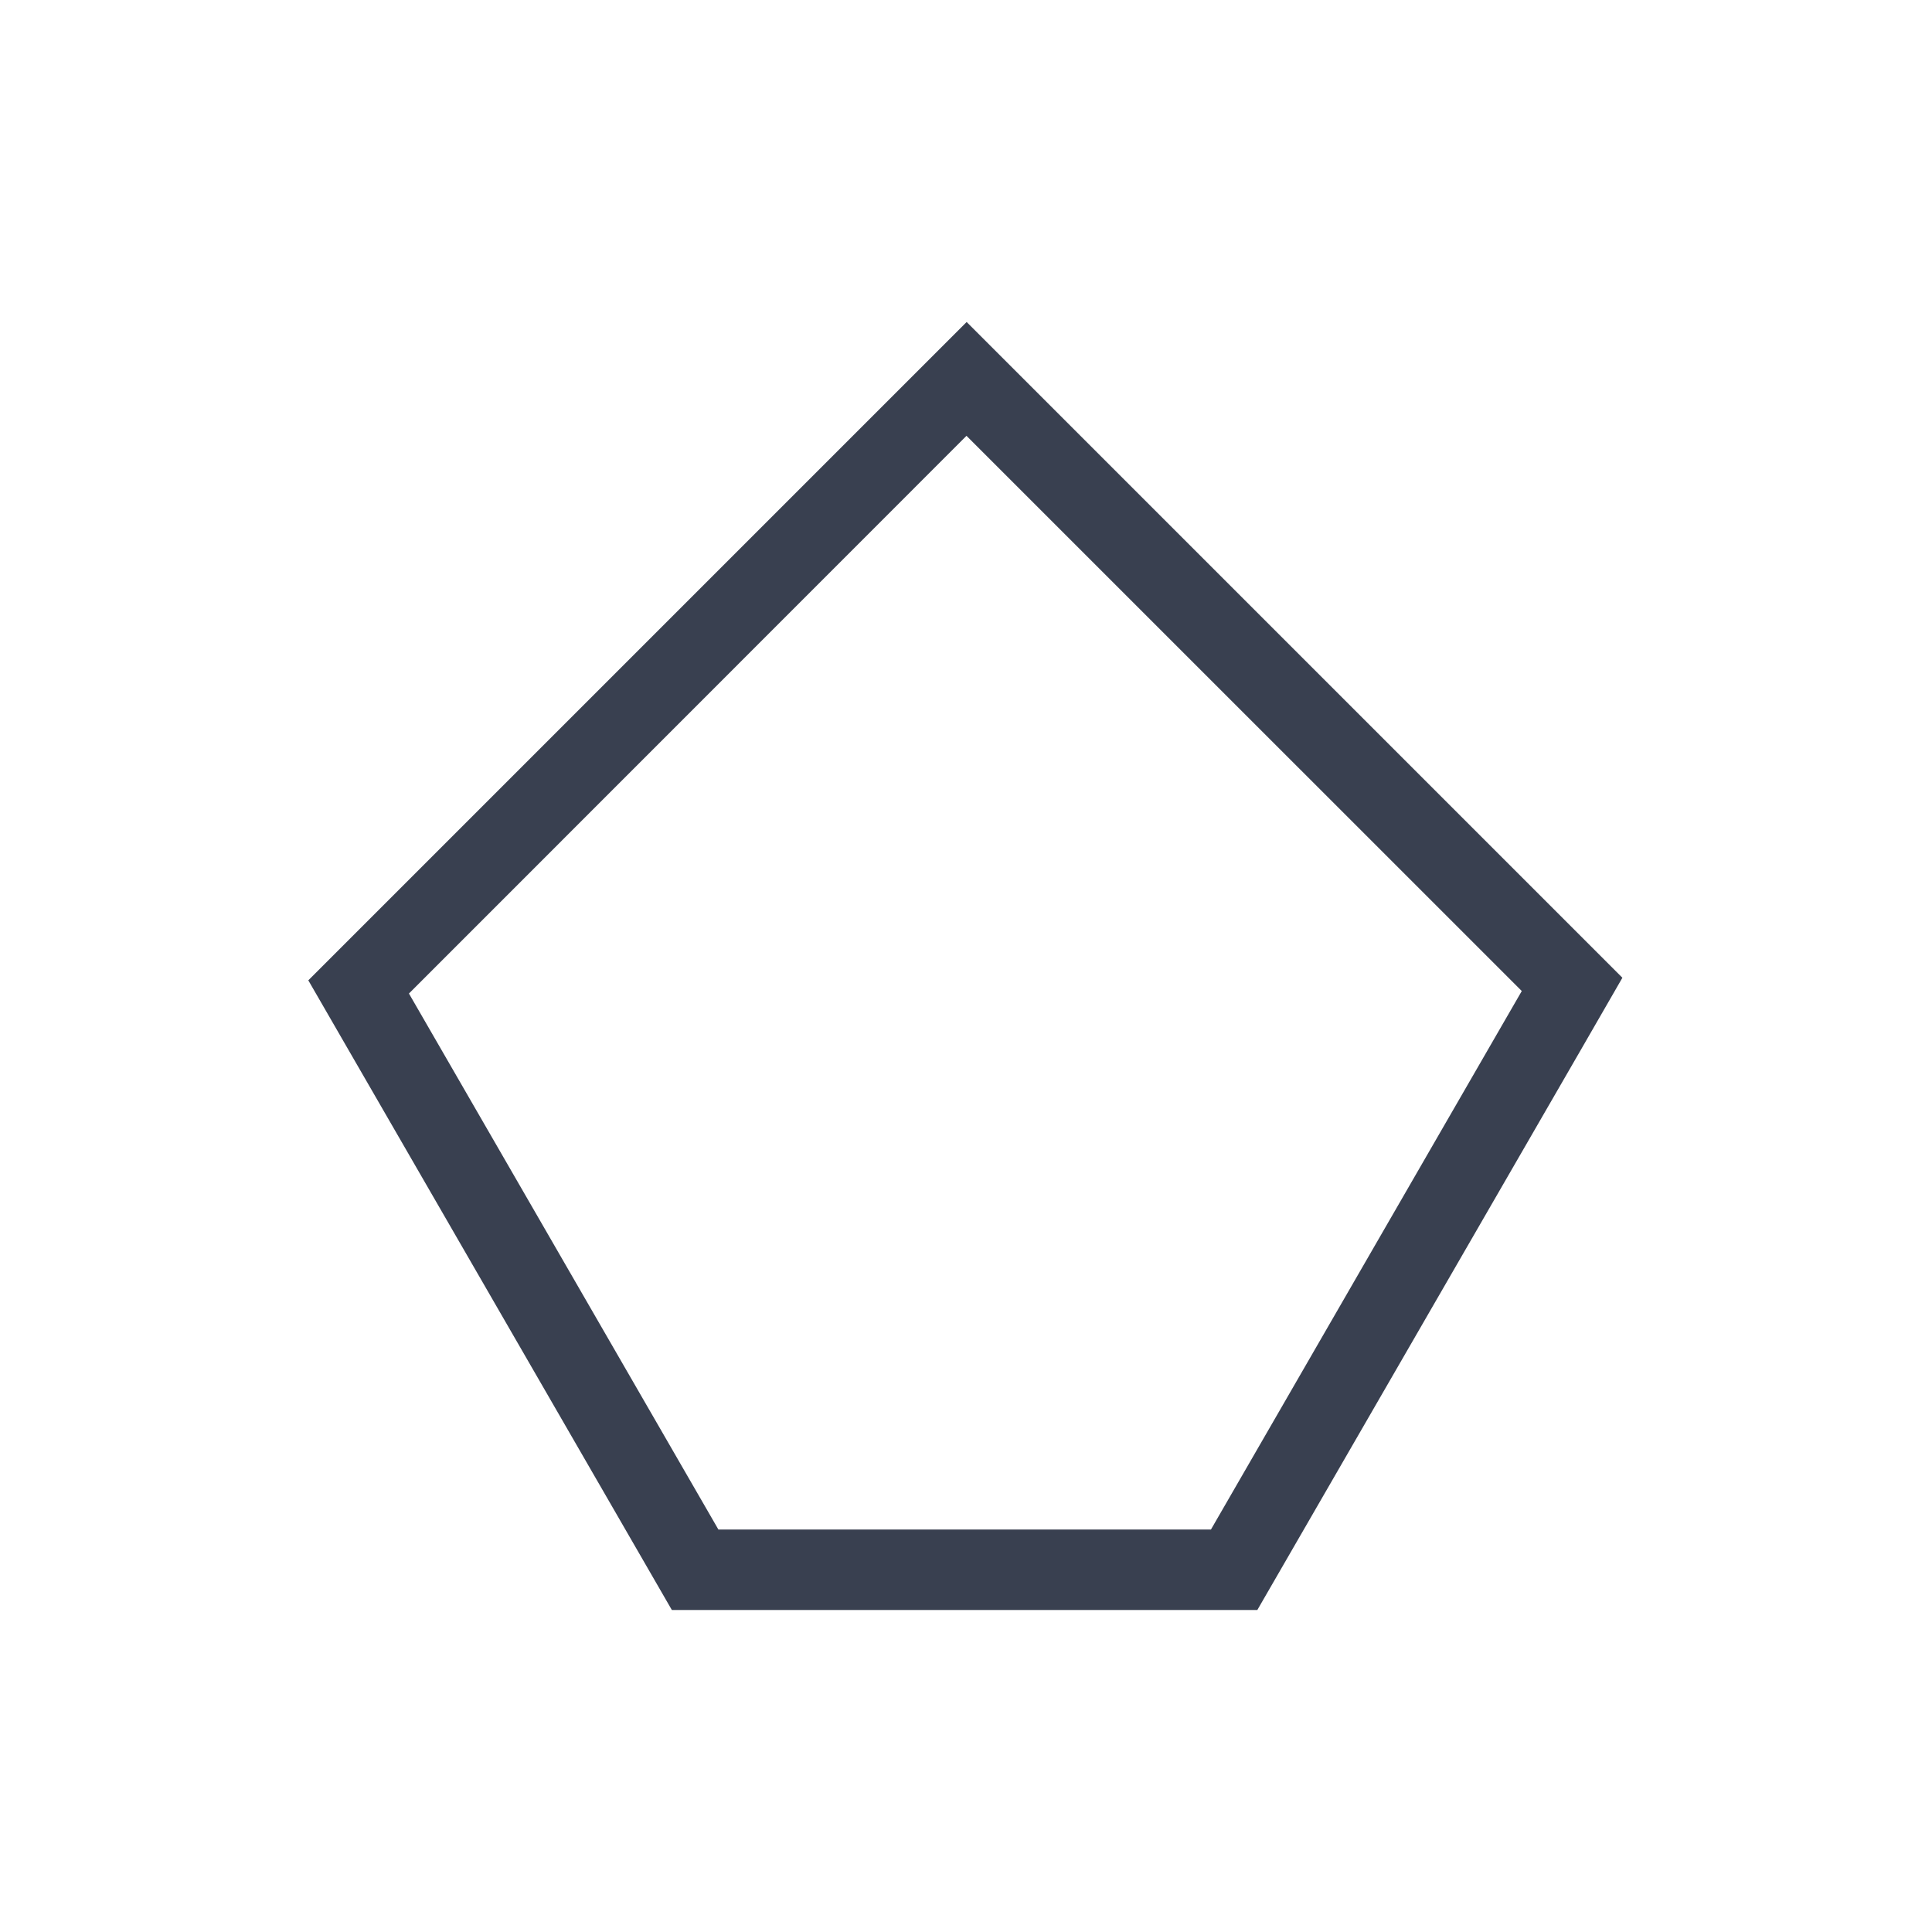 <?xml version="1.0" encoding="UTF-8" standalone="no"?>
<!-- Created with Inkscape (http://www.inkscape.org/) -->

<svg
   xmlns:dc="http://purl.org/dc/elements/1.1/"
   xmlns:cc="http://creativecommons.org/ns#"
   xmlns:rdf="http://www.w3.org/1999/02/22-rdf-syntax-ns#"
   xmlns:svg="http://www.w3.org/2000/svg"
   xmlns="http://www.w3.org/2000/svg"
   xmlns:sodipodi="http://sodipodi.sourceforge.net/DTD/sodipodi-0.dtd"
   xmlns:inkscape="http://www.inkscape.org/namespaces/inkscape"
   width="24"
   height="24"
   id="svg3760"
   version="1.1"
   inkscape:version="0.48+devel r"
   sodipodi:docname="draw-polygon.svg">
  <defs
     id="defs3762" />
  <sodipodi:namedview
     id="base"
     pagecolor="#ffffff"
     bordercolor="#ffffff"
     borderopacity="1.0"
     inkscape:pageopacity="0.0"
     inkscape:pageshadow="2"
     inkscape:zoom="11.313709"
     inkscape:cx="17.610556"
     inkscape:cy="10.520887"
     inkscape:document-units="px"
     inkscape:current-layer="layer1"
     showgrid="true"
     fit-margin-top="0"
     fit-margin-left="0"
     fit-margin-right="0"
     fit-margin-bottom="0"
     inkscape:window-width="1366"
     inkscape:window-height="668"
     inkscape:window-x="-2"
     inkscape:window-y="23"
     inkscape:window-maximized="1"
     inkscape:showpageshadow="false">
    <sodipodi:guide
       position="-1.4433594e-05,24"
       orientation="24,0"
       id="guide4115" />
    <sodipodi:guide
       position="-1.4433594e-05,1.1816406e-05"
       orientation="0,24"
       id="guide4117" />
    <sodipodi:guide
       position="24,1.1816406e-05"
       orientation="-24,0"
       id="guide4119" />
    <sodipodi:guide
       position="24,24"
       orientation="0,-24"
       id="guide4121" />
    <sodipodi:guide
       position="3,21"
       orientation="18,0"
       id="guide4123" />
    <sodipodi:guide
       position="3,3"
       orientation="0,18"
       id="guide4125" />
    <sodipodi:guide
       position="21,3"
       orientation="-18,0"
       id="guide4127" />
    <sodipodi:guide
       position="21,21"
       orientation="0,-18"
       id="guide4129" />
    <sodipodi:guide
       position="4,20"
       orientation="16,0"
       id="guide4131" />
    <sodipodi:guide
       position="4,4"
       orientation="0,16"
       id="guide4133" />
    <sodipodi:guide
       position="20,4"
       orientation="-16,0"
       id="guide4135" />
    <sodipodi:guide
       position="20,20"
       orientation="0,-16"
       id="guide4137" />
    <inkscape:grid
       type="xygrid"
       id="grid4139" />
    <sodipodi:guide
       position="12.007,20"
       orientation="0.707,-0.707"
       id="guide4136" />
    <sodipodi:guide
       position="11.3,19.293"
       orientation="5.657,5.657"
       id="guide4138" />
    <sodipodi:guide
       position="16.957,13.636"
       orientation="-0.707,0.707"
       id="guide4140" />
    <sodipodi:guide
       position="17.664,14.343"
       orientation="-5.657,-5.657"
       id="guide4142" />
    <sodipodi:guide
       position="12.007,20"
       orientation="0.707,0.707"
       id="guide4144" />
    <sodipodi:guide
       position="12.714,19.293"
       orientation="5.657,-5.657"
       id="guide4146" />
    <sodipodi:guide
       position="7.057,13.636"
       orientation="-0.707,-0.707"
       id="guide4148" />
    <sodipodi:guide
       position="6.35,14.343"
       orientation="-5.657,5.657"
       id="guide4150" />
    <sodipodi:guide
       position="4,12"
       orientation="8,0"
       id="guide4154" />
    <sodipodi:guide
       position="4,4"
       orientation="0,16"
       id="guide4156" />
    <sodipodi:guide
       position="20,4"
       orientation="-8,0"
       id="guide4158" />
    <sodipodi:guide
       position="20,12"
       orientation="0,-16"
       id="guide4160" />
    <sodipodi:guide
       position="8.866,5.1"
       orientation="-6.928,-4"
       id="guide4174" />
    <sodipodi:guide
       position="4.866,12.028"
       orientation="0.5,-0.866"
       id="guide4176" />
    <sodipodi:guide
       position="4,11.528"
       orientation="6.928,4"
       id="guide4178" />
    <sodipodi:guide
       position="15.1,5.1"
       orientation="-6.928,4"
       id="guide4182" />
    <sodipodi:guide
       position="19.1,12.028"
       orientation="0.5,0.866"
       id="guide4184" />
    <sodipodi:guide
       position="19.966,11.528"
       orientation="6.928,-4"
       id="guide4186" />
    <sodipodi:guide
       position="8,5"
       orientation="1,0"
       id="guide4190" />
    <sodipodi:guide
       position="8,4"
       orientation="0,8"
       id="guide4192" />
    <sodipodi:guide
       position="16,4"
       orientation="-1,0"
       id="guide4194" />
    <sodipodi:guide
       position="16,5"
       orientation="0,-8"
       id="guide4196" />
  </sodipodi:namedview>
  <g
     inkscape:label="Capa 1"
     inkscape:groupmode="layer"
     id="layer1"
     transform="translate(-550.286,-606.648)">
    <path
       style="fill:#394050;fill-rule:evenodd;stroke:none;stroke-width:1px;stroke-linecap:butt;stroke-linejoin:miter;stroke-opacity:1"
       d="M 12.008 4 L 3.83 12.178 L 8.346 20 L 15.619 20 L 19.637 13.043 L 20.154 12.146 L 12.008 4 z M 12.006 5.414 L 18.904 12.311 L 15.043 19 L 8.924 19 L 5.08 12.342 L 12.006 5.414 z "
       transform="translate(550.286,606.648)"
       id="path4198" />
  </g>
</svg>
